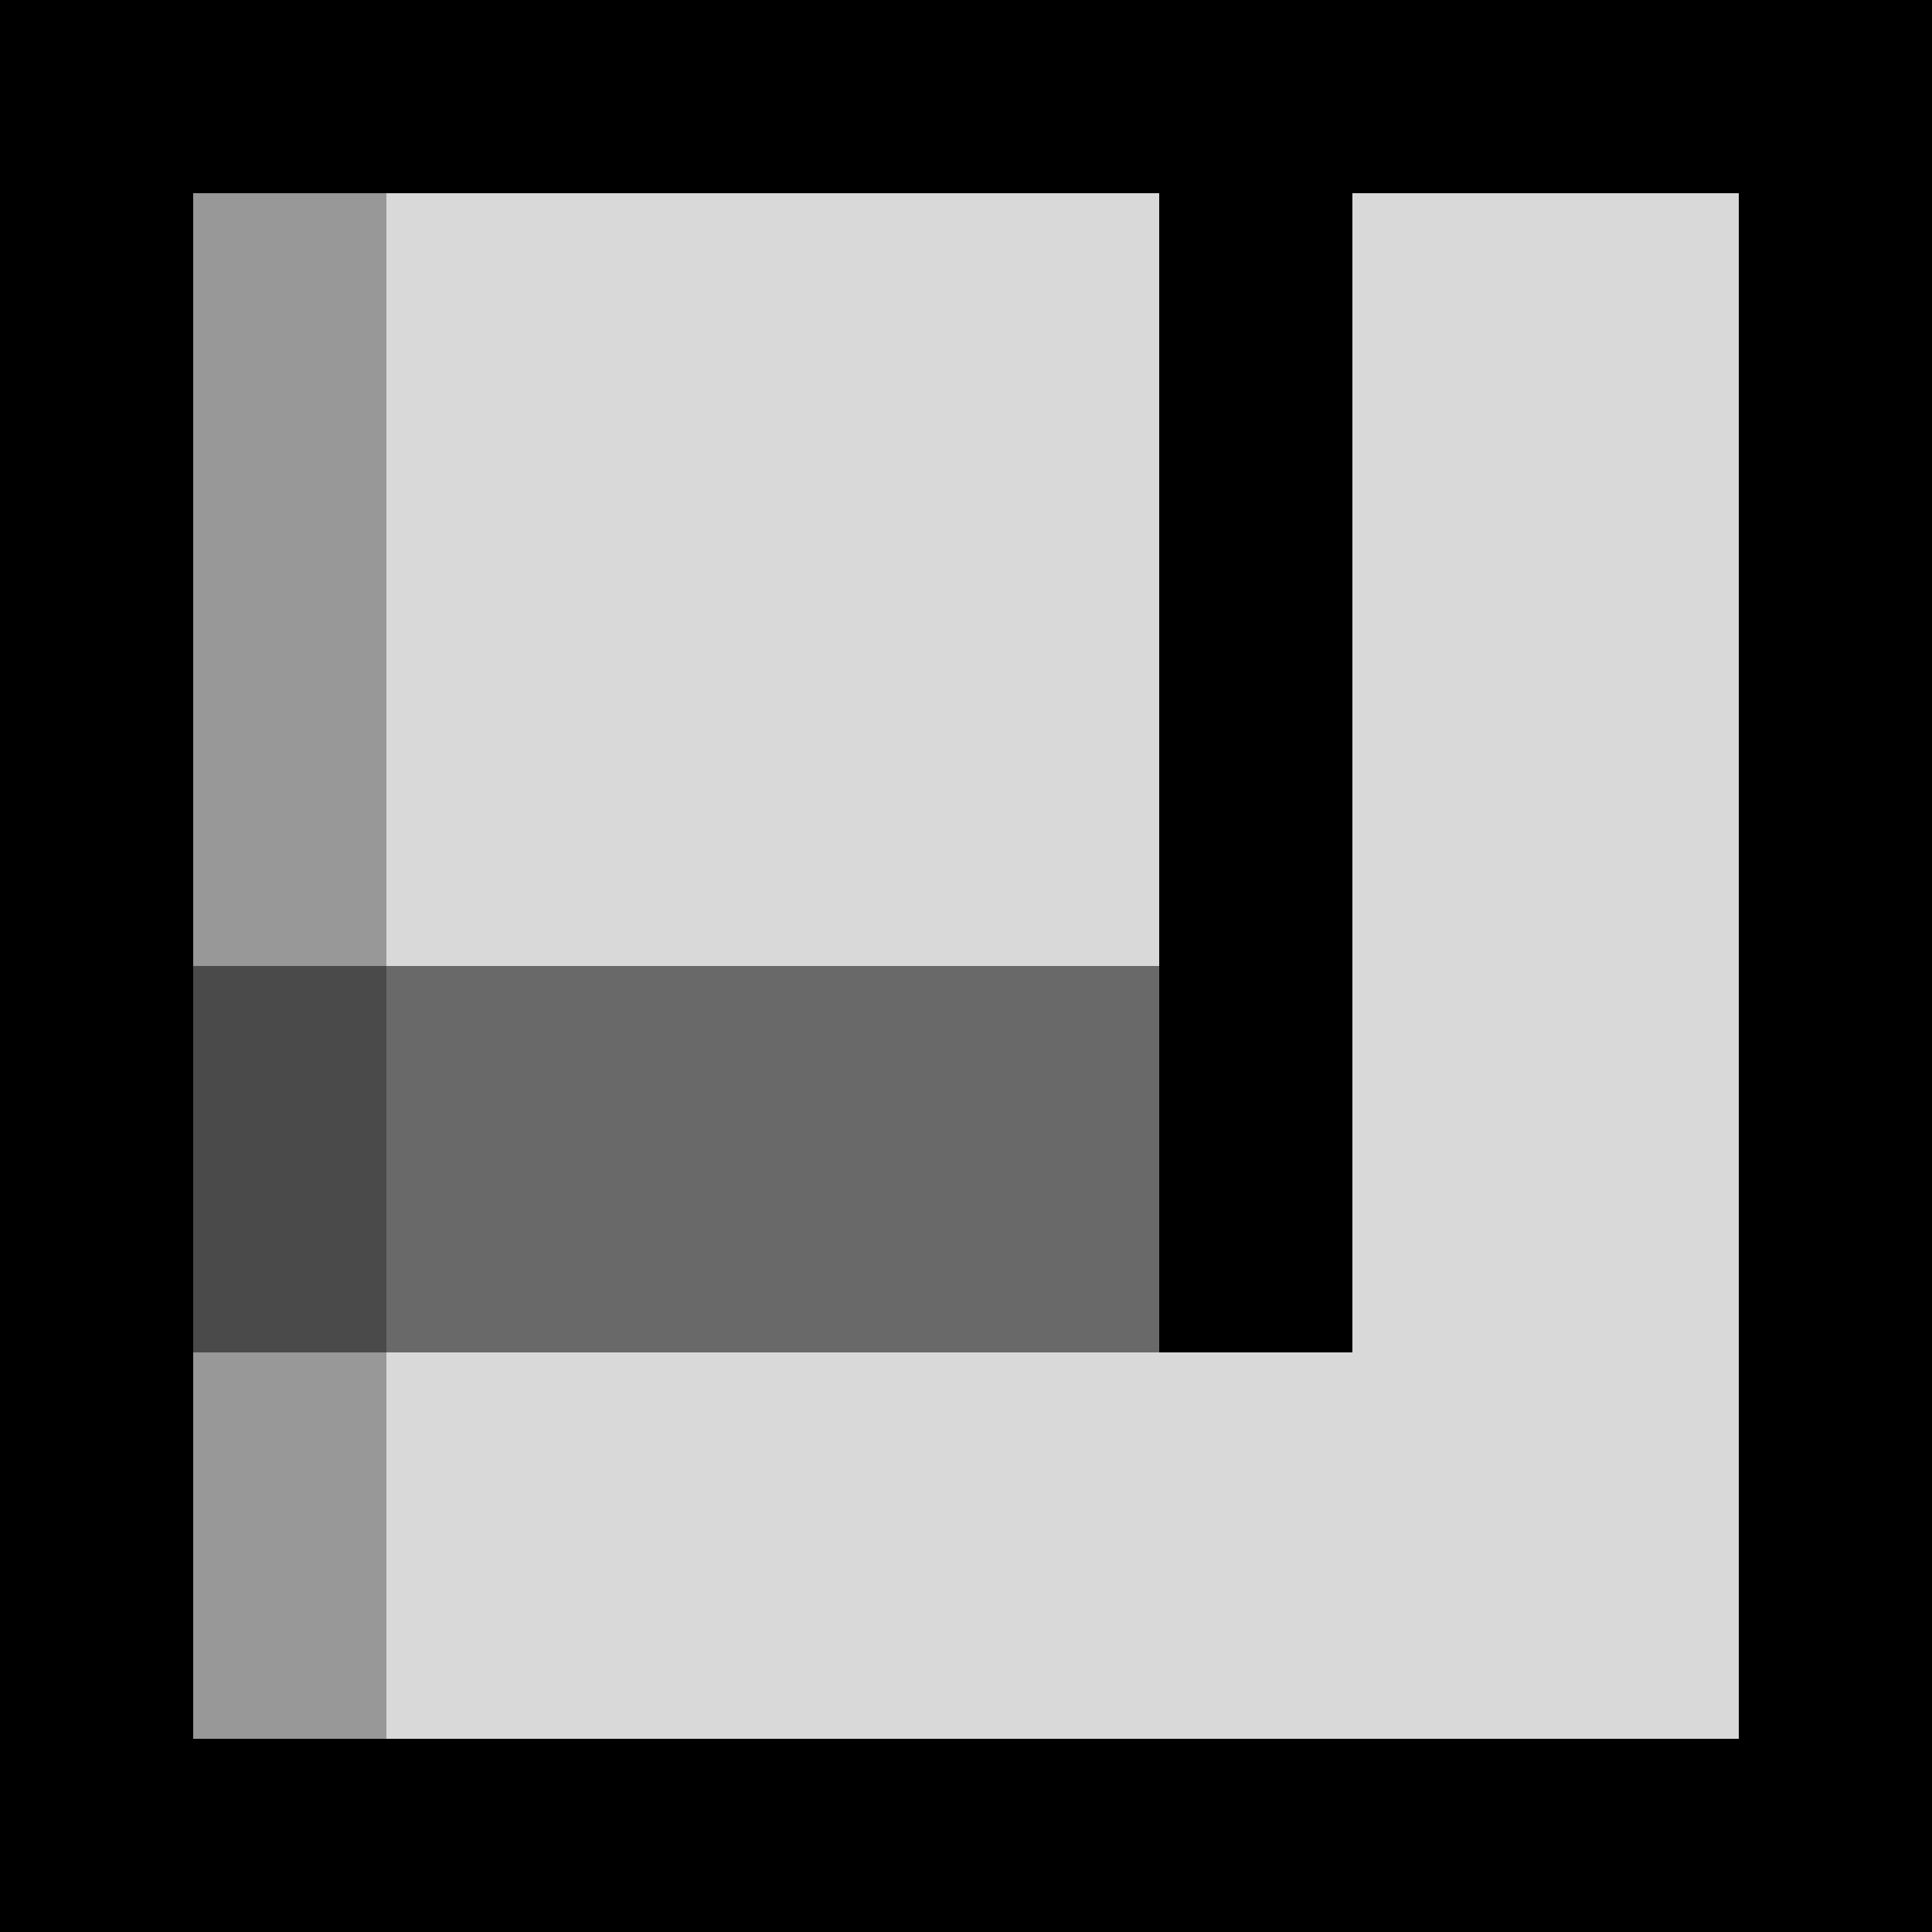 <svg width="10" height="10" viewBox="0 0 10 10" fill="none" xmlns="http://www.w3.org/2000/svg">
  <rect y="9" width="10" height="1" fill="black"/>
  <rect x="9" width="1" height="9" fill="black"/>
  <rect width="9" height="1" fill="black"/>
  <rect y="1" width="1" height="8" fill="black"/>
  <rect x="1" y="1" width="8" height="8" fill="#D9D9D9"/>
  <rect x="1" y="5" width="5" height="2" fill="#696969"/>
  <rect x="6" y="1" width="1" height="6" fill="black"/>
  <rect x="1" y="1" width="1" height="8" fill="black" fill-opacity="0.3"/>
</svg>
